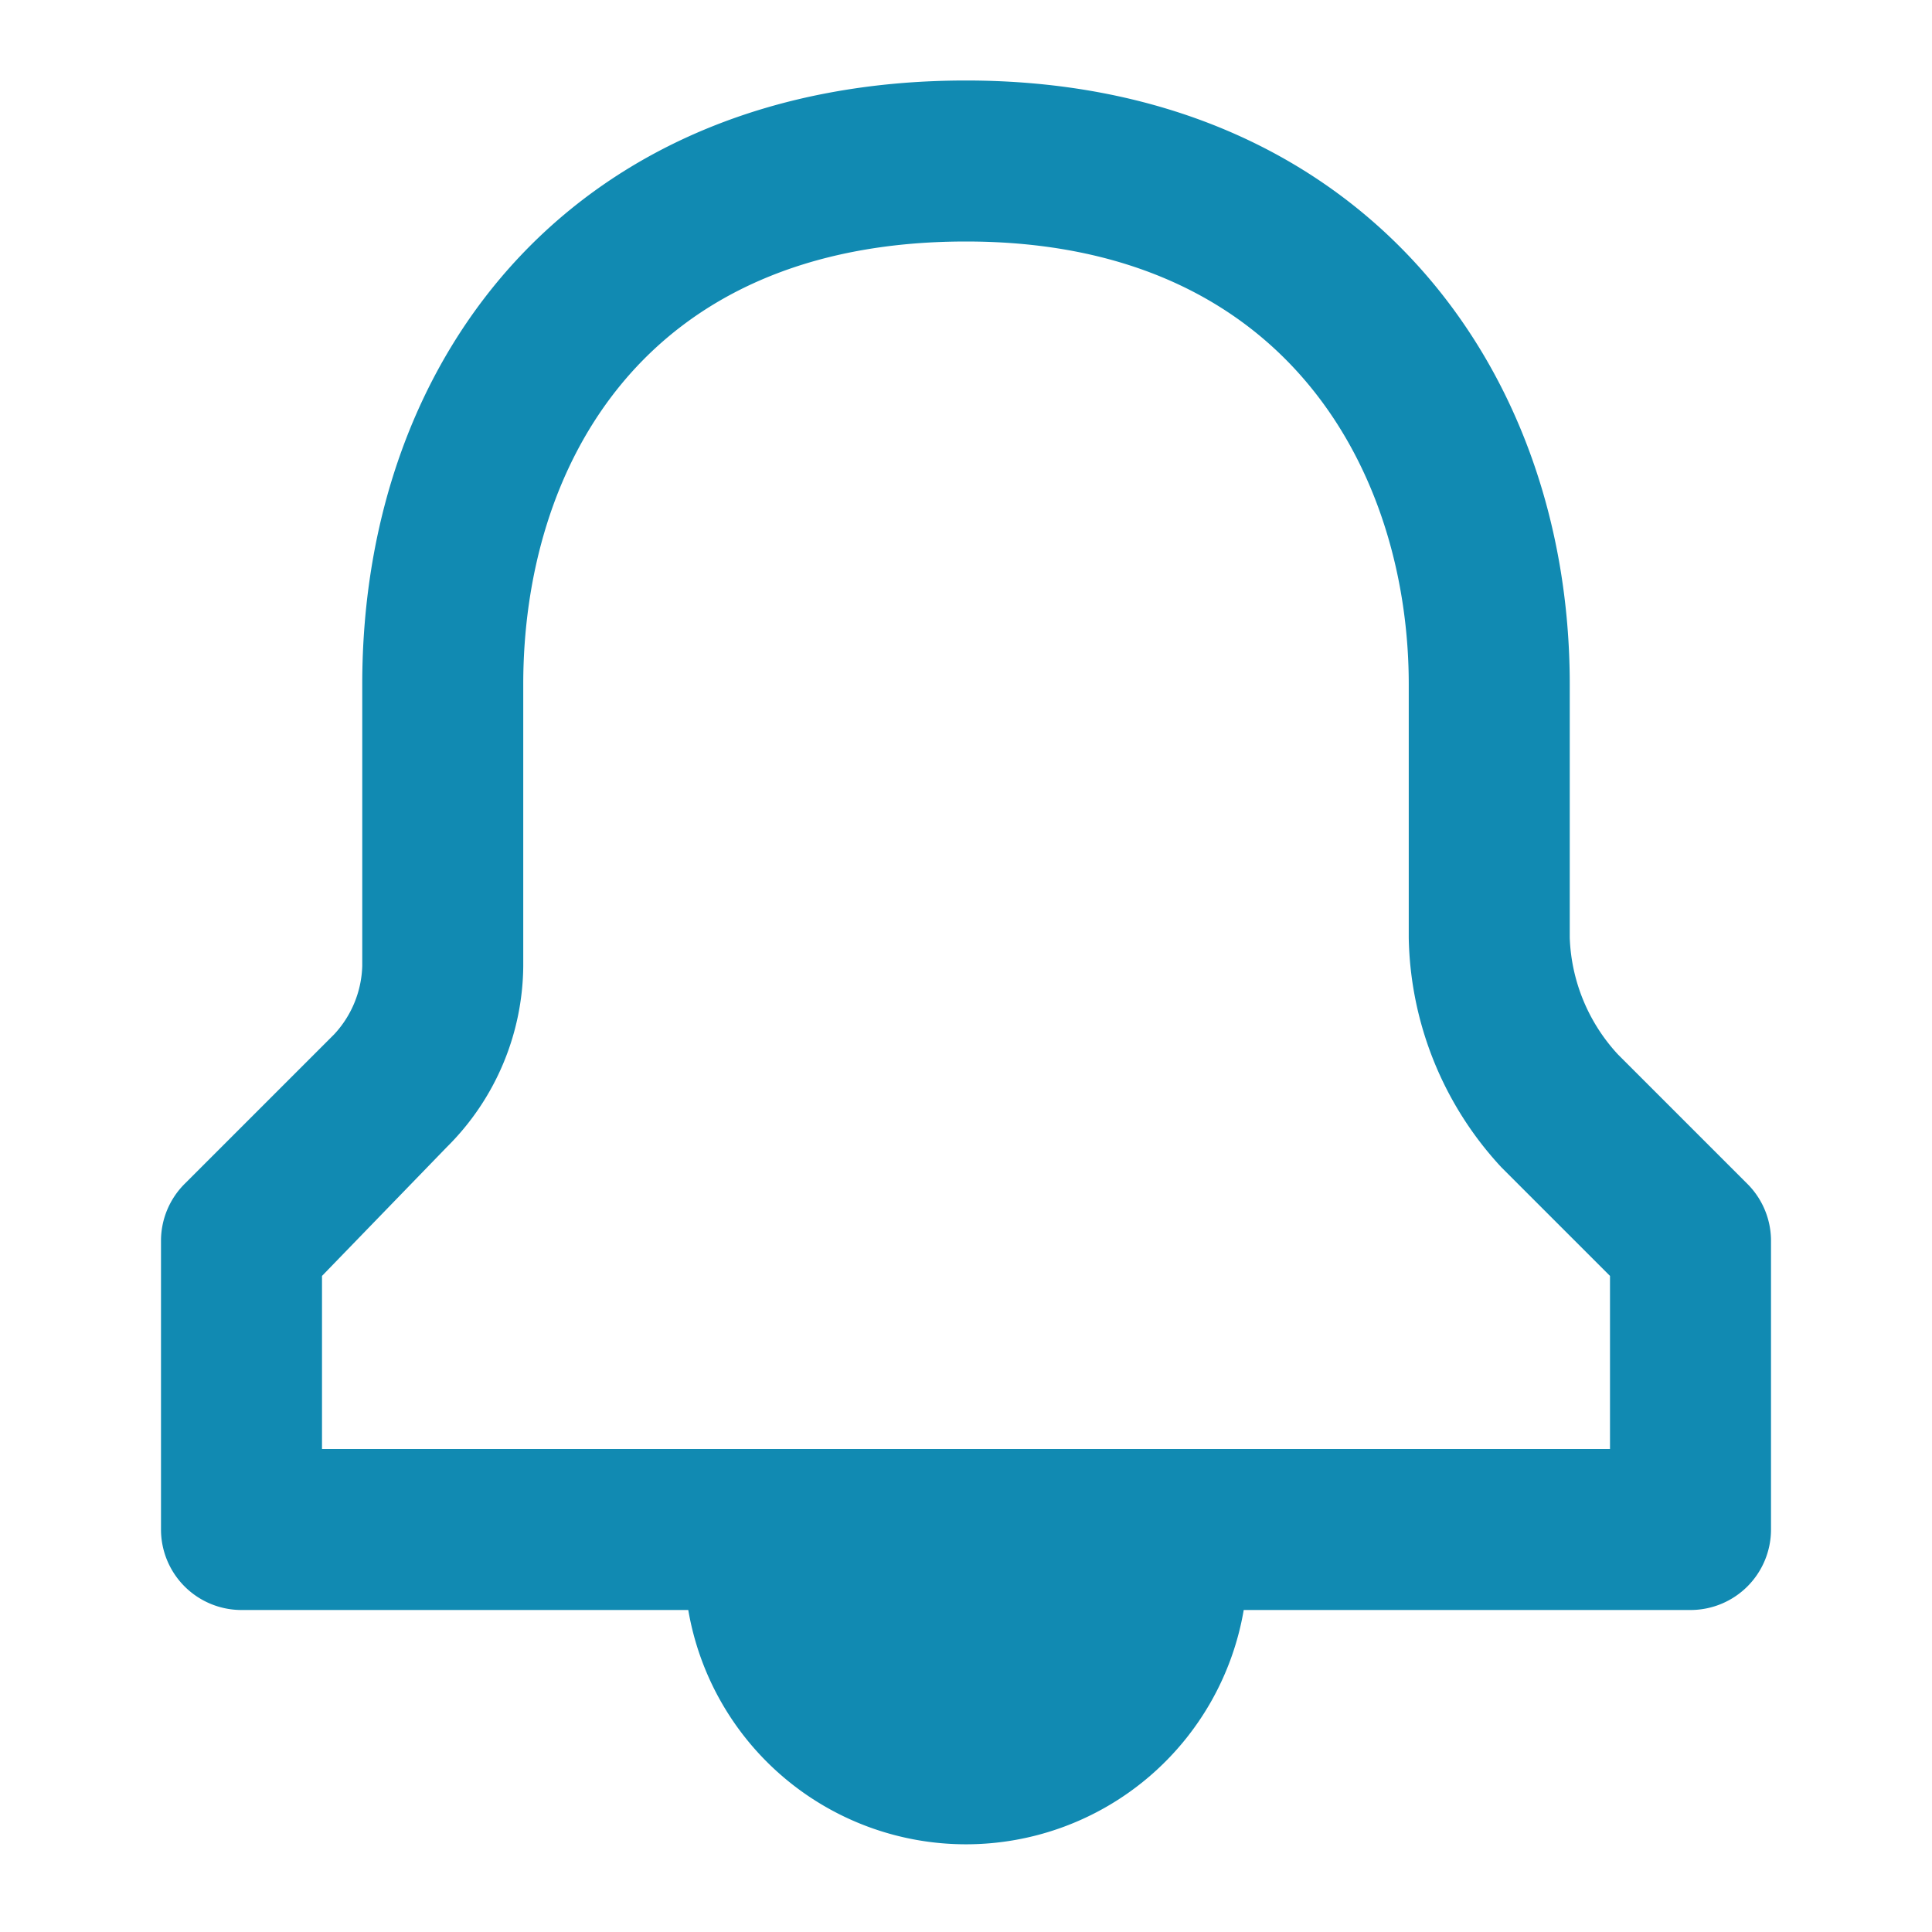 <svg xmlns="http://www.w3.org/2000/svg" xmlns:xlink="http://www.w3.org/1999/xlink" width="48" height="48" viewBox="0 0 48 48">
  <defs>
    <clipPath id="clip-path">
      <rect id="Rectangle_51" data-name="Rectangle 51" width="48" height="48" transform="translate(1256 8173)" fill="#118ab2"/>
    </clipPath>
  </defs>
  <g id="Mask_Group_71" data-name="Mask Group 71" transform="translate(-1256 -8173)" clip-path="url(#clip-path)">
    <g id="Layer_2" data-name="Layer 2" transform="translate(1256 8173)">
      <g id="invisible_box" data-name="invisible box">
        <rect id="Rectangle_316" data-name="Rectangle 316" width="48" height="48" fill="none"/>
      </g>
      <g id="icons_Q2" data-name="icons Q2">
        <path id="Path_312" data-name="Path 312" d="M43.4,29.4l-3.2-3.2A4.5,4.5,0,0,1,39,23.3V17C39,8.9,33.6,2,24,2S9,8.7,9,17v7a2.6,2.6,0,0,1-.7,1.7L4.6,29.4A2,2,0,0,0,4,30.8V38a2,2,0,0,0,2,2H17.1a7,7,0,0,0,13.8,0H42a2,2,0,0,0,2-2V30.8A2,2,0,0,0,43.4,29.4ZM40,36H8V31.7l3.1-3.2A6.4,6.4,0,0,0,13,24V17c0-5.3,2.9-11,11-11s11,5.9,11,11v6.3A8.6,8.6,0,0,0,37.3,29L40,31.7Z" fill="#118ab2"/>
      </g>
    </g>
  </g>
</svg>

